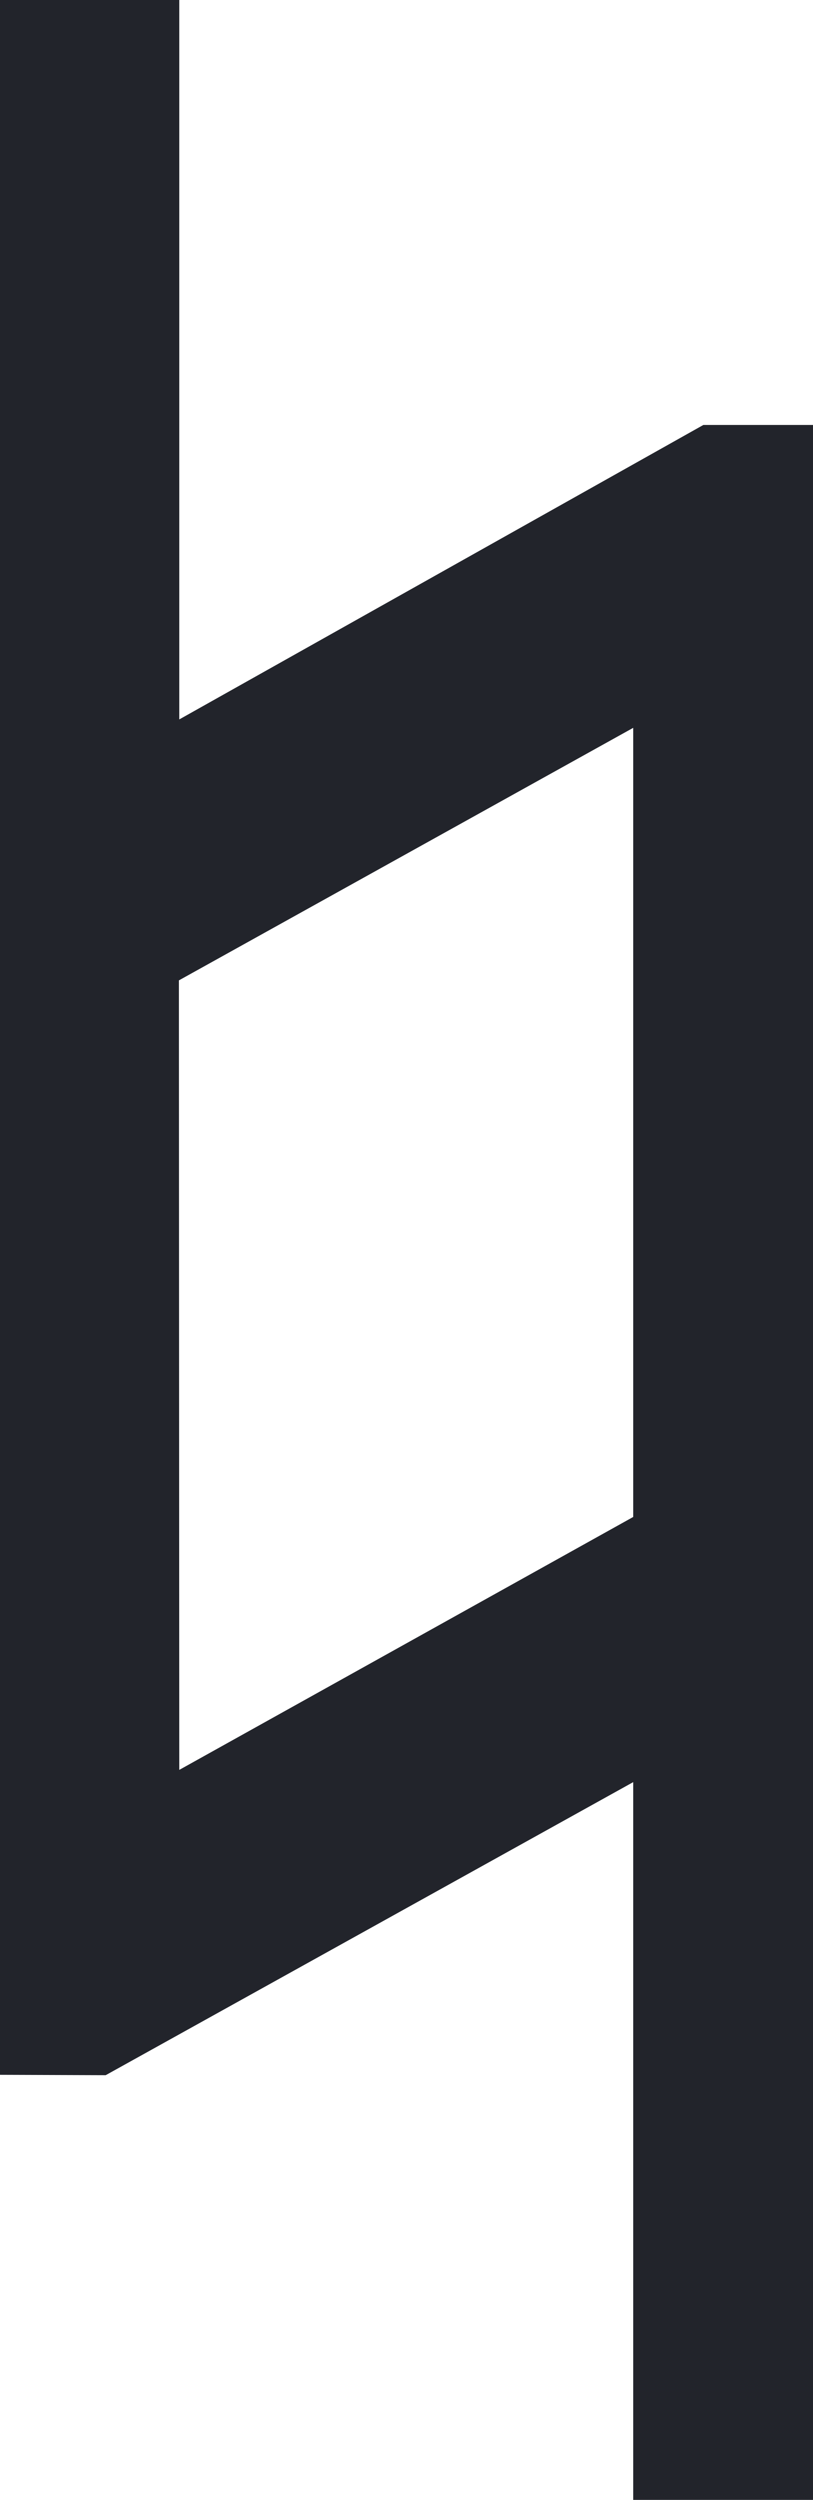 <svg xmlns="http://www.w3.org/2000/svg" width="6.385" height="19.619" viewBox="0 0 6.385 19.619"><path d="M-3.473-3.322V-19.605h1.408v5.646L2.051-16.27h.861V.014H1.5V-5.619l-4.143,2.3Zm1.408-2.393L1.5-7.7v-6.193l-3.568,1.982Z" transform="translate(3.473 19.605)" fill="#22242b"/></svg>